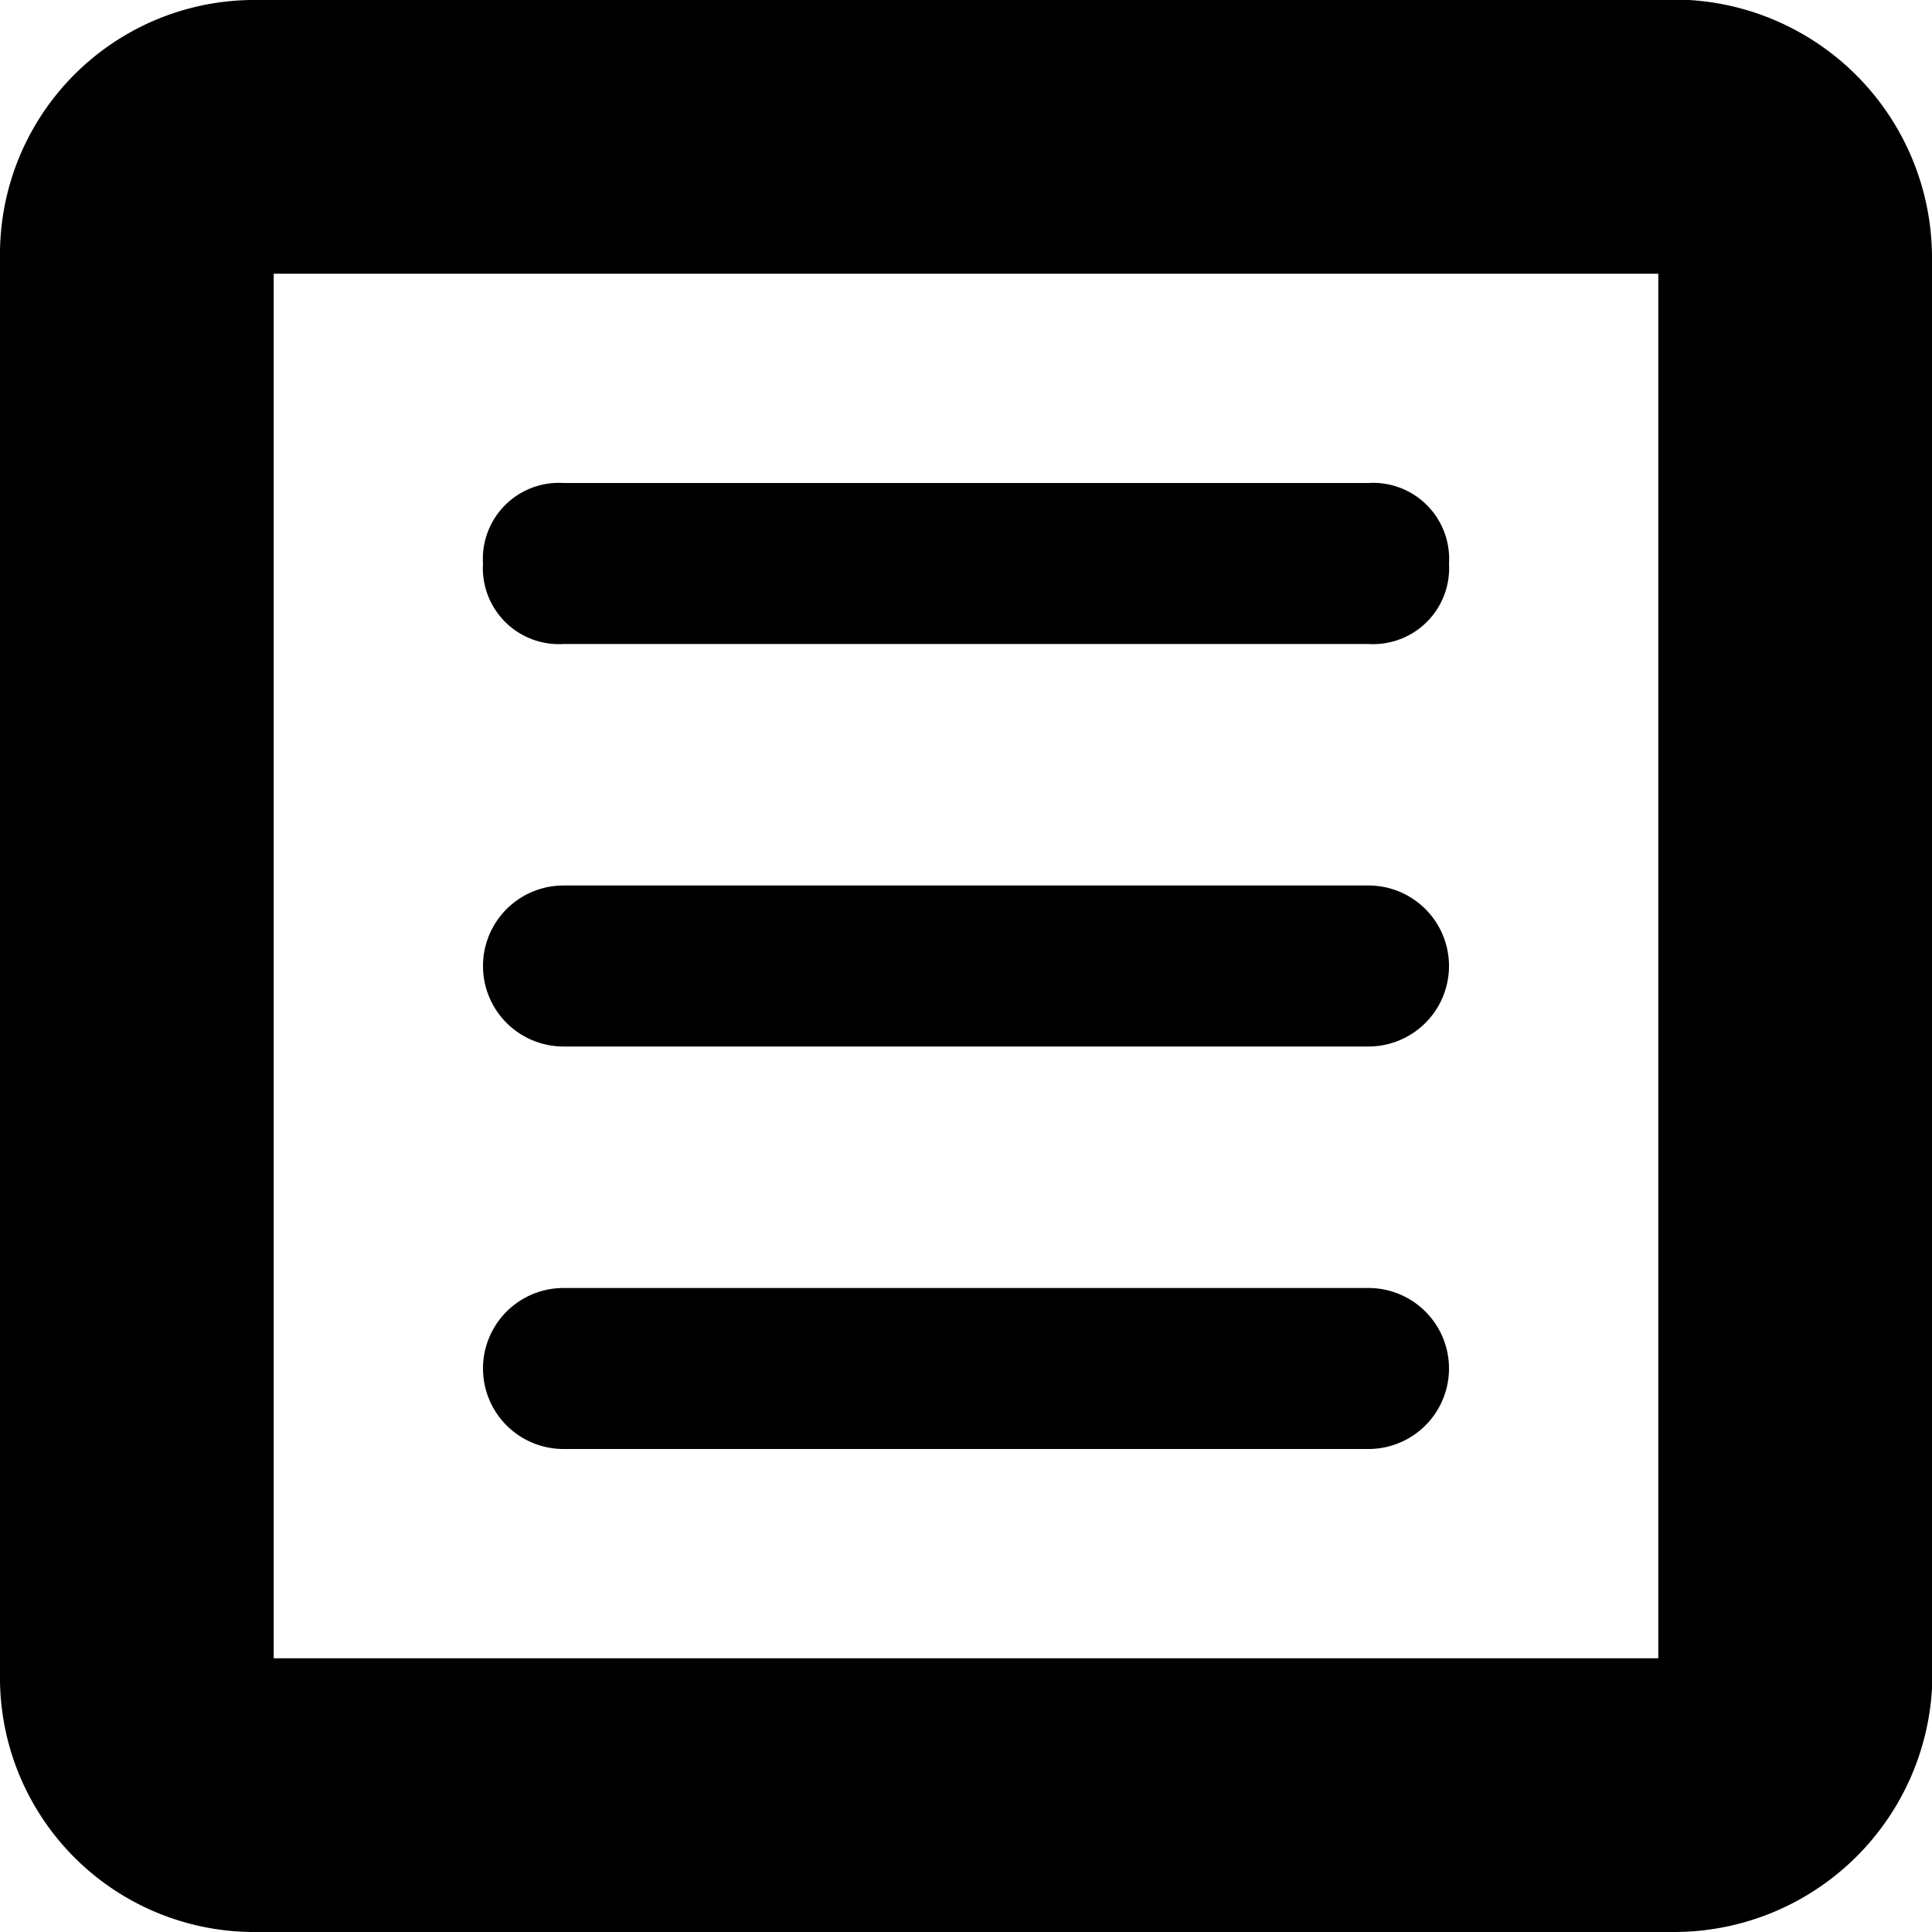 <svg xmlns="http://www.w3.org/2000/svg" viewBox="15656 -823 12 12">
  <g id="icon_cabinet-03" transform="translate(15656 -823)">
    <g id="Group_9504" data-name="Group 9504">
      <path id="Path_6384" data-name="Path 6384" d="M10.4,12H1.6A1.58,1.58,0,0,1,0,10.4V1.6A1.58,1.58,0,0,1,1.6,0h8.7A1.605,1.605,0,0,1,12,1.6v8.7A1.605,1.605,0,0,1,10.4,12ZM1.7,10.3h8.6V1.7H1.7Z"/>
    </g>
    <g id="Group_9505" data-name="Group 9505">
      <path id="Path_6385" data-name="Path 6385" d="M3.5,4h5A.472.472,0,0,0,9,3.5.472.472,0,0,0,8.5,3h-5a.472.472,0,0,0-.5.5A.472.472,0,0,0,3.5,4Z"/>
      <path id="Path_6386" data-name="Path 6386" d="M8.5,8h-5a.5.5,0,0,0,0,1h5a.5.5,0,0,0,0-1Z"/>
      <path id="Path_6387" data-name="Path 6387" d="M8.5,5.5h-5a.5.5,0,0,0,0,1h5a.5.5,0,0,0,0-1Z"/>
    </g>
  </g>
</svg>
